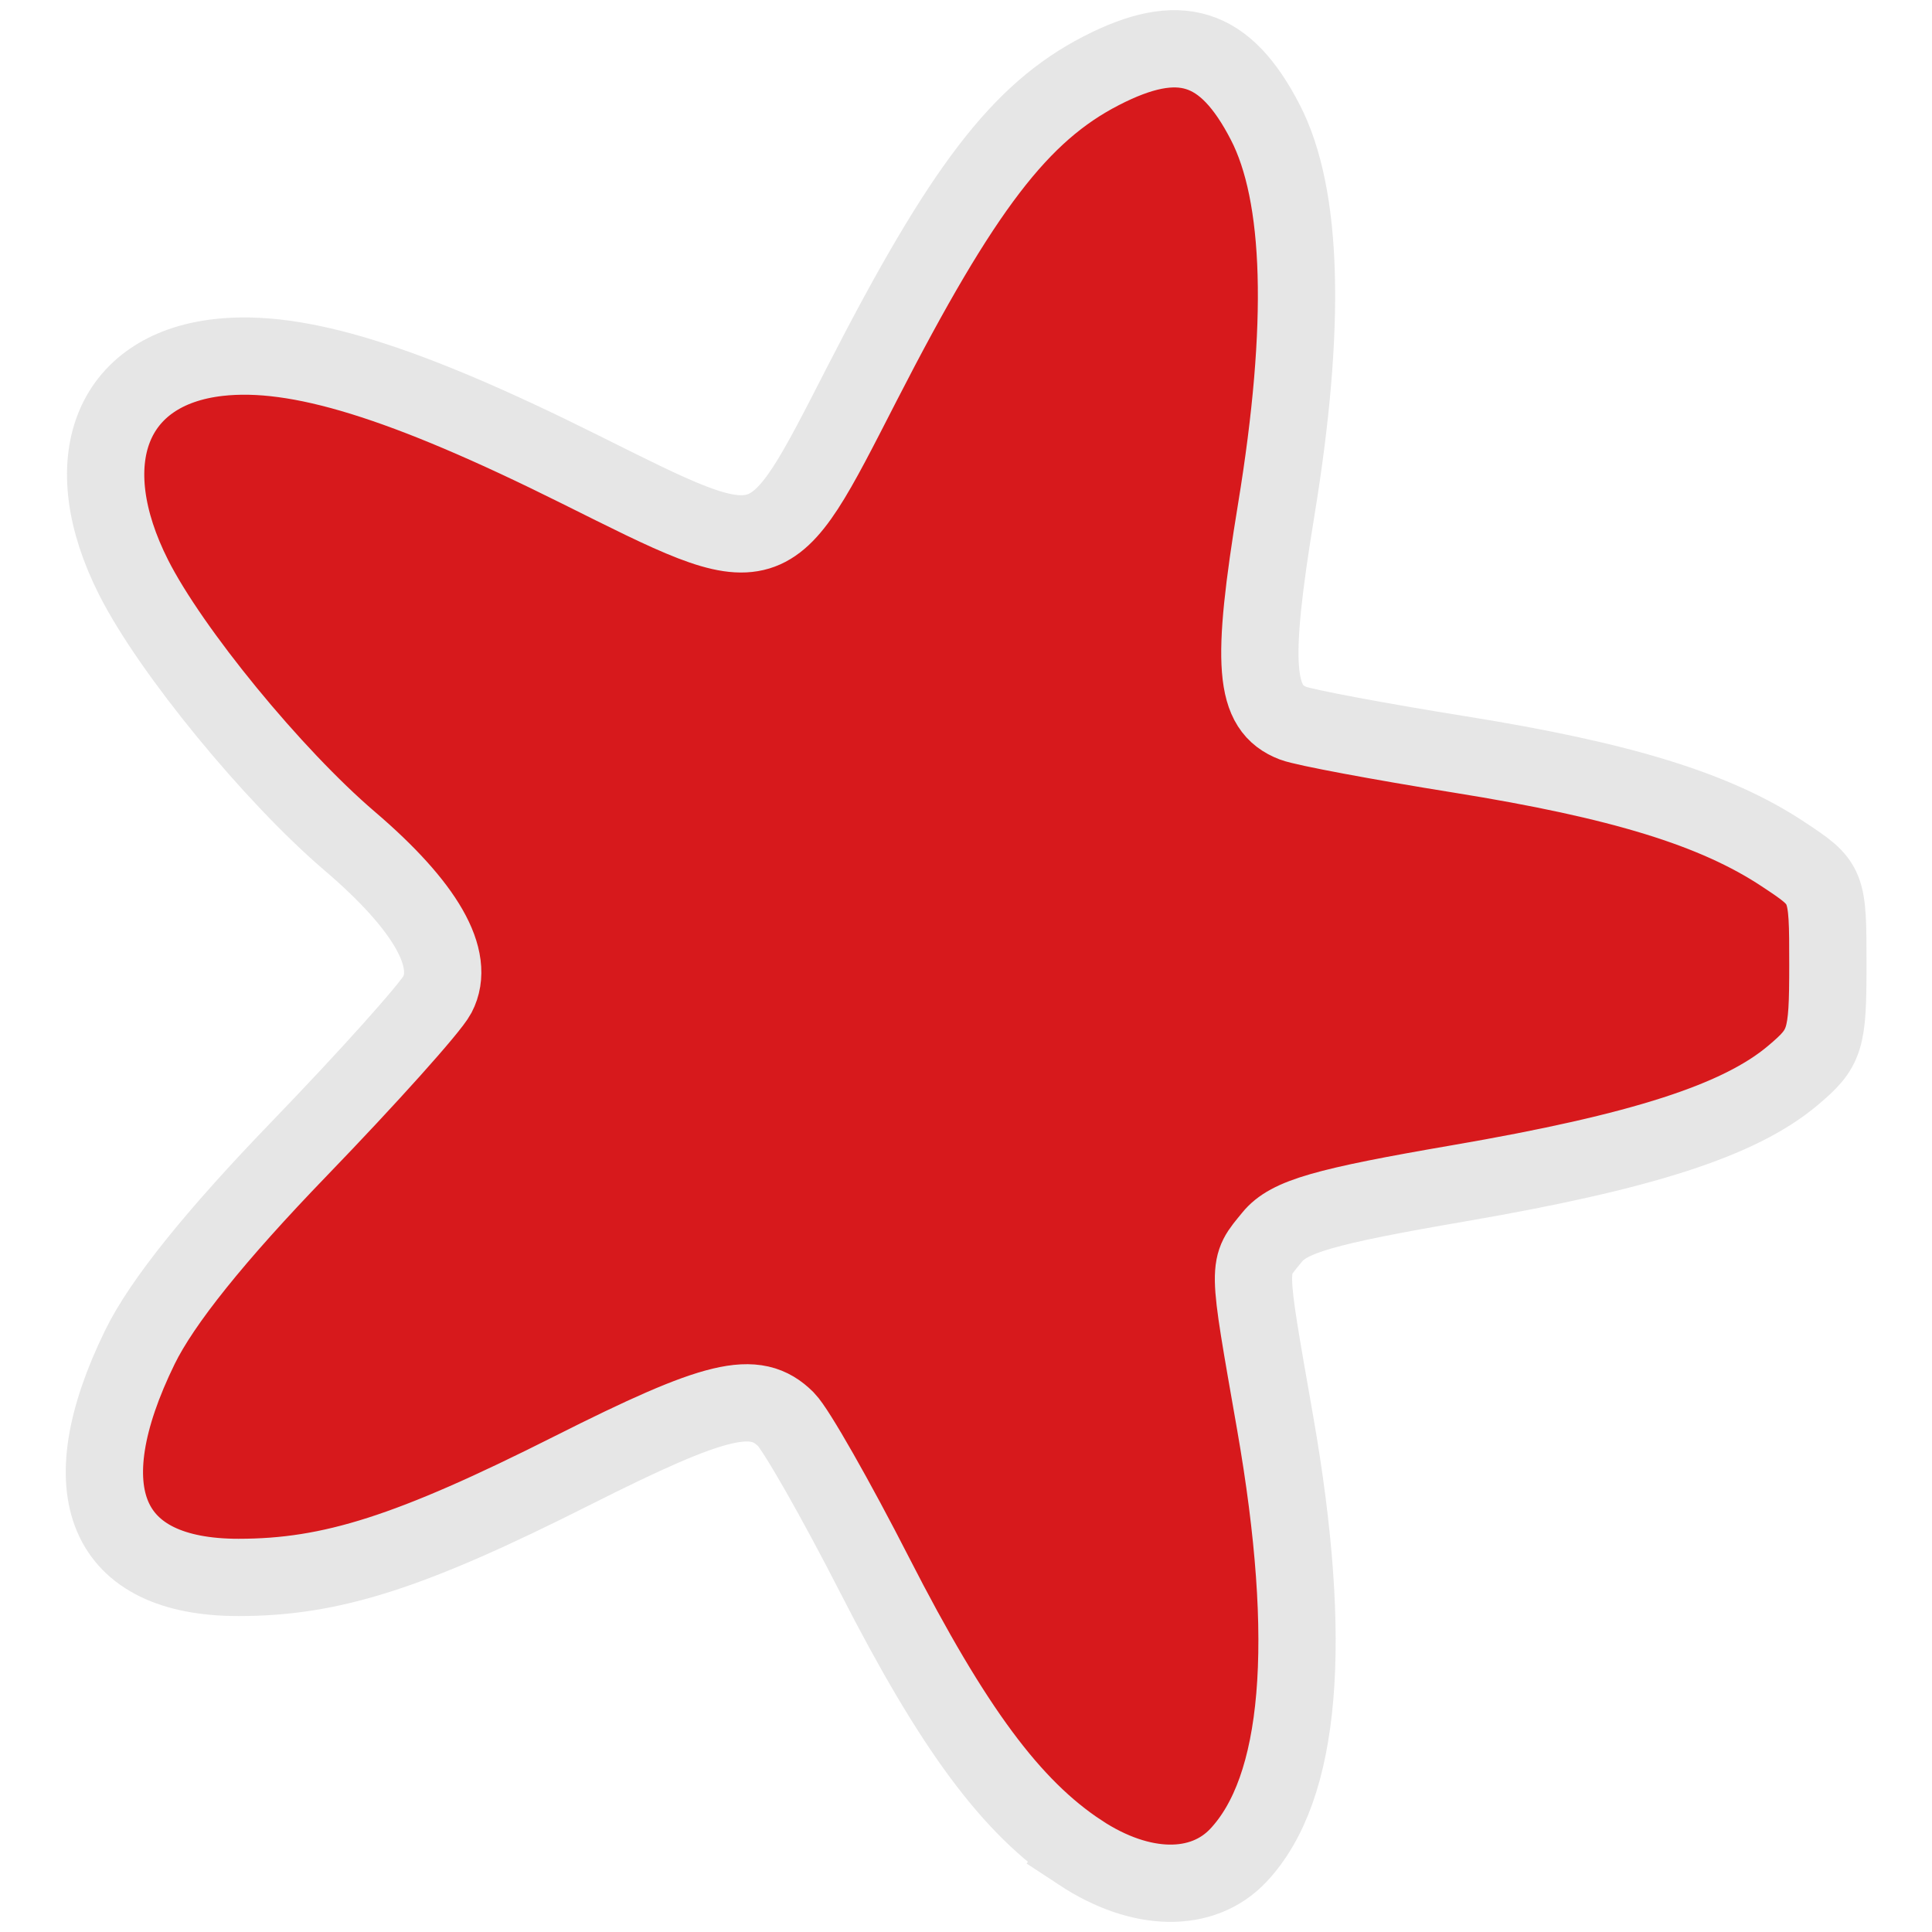<?xml version="1.0" encoding="UTF-8" standalone="no"?>
<!-- Created with Inkscape (http://www.inkscape.org/) -->

<svg
   xmlns:dc="http://purl.org/dc/elements/1.1/"
   xmlns:cc="http://creativecommons.org/ns#"
   xmlns:rdf="http://www.w3.org/1999/02/22-rdf-syntax-ns#"
   xmlns:svg="http://www.w3.org/2000/svg"
   xmlns="http://www.w3.org/2000/svg"
   xmlns:sodipodi="http://sodipodi.sourceforge.net/DTD/sodipodi-0.dtd"
   xmlns:inkscape="http://www.inkscape.org/namespaces/inkscape"
   width="400"
   height="400"
   viewBox="0 0 400 400"
   id="svg2"
   version="1.1"
   inkscape:version="0.91 r13725"
   sodipodi:docname="gigamesh_icon_vertices_funcval_min.svg"
   inkscape:export-filename="/export/home/hmara/Desktop/GigaMesh/forms/gigamesh_icon_background_grids_highlight_center.png"
   inkscape:export-xdpi="90"
   inkscape:export-ydpi="90">
  <defs
     id="defs4" />
  <sodipodi:namedview
     id="base"
     pagecolor="#ffffff"
     bordercolor="#666666"
     borderopacity="1.0"
     inkscape:pageopacity="0.0"
     inkscape:pageshadow="2"
     inkscape:zoom="1.979899"
     inkscape:cx="190.12287"
     inkscape:cy="189.33681"
     inkscape:document-units="px"
     inkscape:current-layer="layer2"
     showgrid="true"
     units="px"
     inkscape:snap-grids="true"
     inkscape:snap-bbox="true"
     inkscape:bbox-paths="true"
     inkscape:window-width="1920"
     inkscape:window-height="1176"
     inkscape:window-x="0"
     inkscape:window-y="24"
     inkscape:window-maximized="1">
    <inkscape:grid
       type="xygrid"
       id="grid4140"
       spacingx="5"
       spacingy="5"
       empspacing="5" />
  </sodipodi:namedview>
  <g
     inkscape:label="White Backgrund"
     inkscape:groupmode="layer"
     id="layer1"
     transform="translate(0,-652.362)"
     sodipodi:insensitive="true"
     style="display:none">
    <rect
       style="color:#000000;clip-rule:nonzero;display:inline;overflow:visible;visibility:visible;opacity:1;isolation:auto;mix-blend-mode:normal;color-interpolation:sRGB;color-interpolation-filters:linearRGB;solid-color:#000000;solid-opacity:1;fill:#ffffff;fill-opacity:1;fill-rule:evenodd;stroke:none;stroke-width:16;stroke-linecap:butt;stroke-linejoin:miter;stroke-miterlimit:4;stroke-dasharray:none;stroke-dashoffset:0;stroke-opacity:1;marker:none;color-rendering:auto;image-rendering:auto;shape-rendering:auto;text-rendering:auto;enable-background:accumulate"
       id="rect4905"
       width="400"
       height="400"
       x="0"
       y="652.362" />
  </g>
  <g
     inkscape:groupmode="layer"
     id="layer2"
     inkscape:label="Icon">
    <path
       style="fill:#d7191c;fill-opacity:1;stroke:#e6e6e6;stroke-width:16;stroke-miterlimit:4;stroke-dasharray:none;stroke-opacity:1"
       d="m 223.682,383.574 c -14.271,-9.392 -26.317,-25.642 -42.577,-57.431 -8.004,-15.648 -16.269,-30.168 -18.368,-32.267 -6.37,-6.37 -14.412,-4.444 -44.266,10.598 -33.53,16.895 -49.837,22.114 -69.095,22.114 -27.545,0 -35.095,-17.656 -20.396,-47.699 4.56,-9.321 15.542,-23 32.904,-40.983 C 76.216,223.061 89.116,208.672 90.551,205.93 94.412,198.552 88.157,187.598 72.391,174.129 56.521,160.57 35.361,134.757 27.687,119.593 15.545,95.598 22.898,76.532 45.266,74.011 c 16.276,-1.835 38.267,4.957 74.51,23.013 40.405,20.129 39.148,20.509 58.792,-17.776 20.675,-40.294 32.651,-55.951 49.4,-64.584 16.263,-8.383 25.7,-5.427 33.994,10.645 7.78,15.076 8.543,41.97 2.276,80.187 -5.301,32.329 -4.6,41.132 3.526,44.25 2.284,0.876 17.776,3.779 34.426,6.45 33.522,5.378 52.954,11.366 66.959,20.634 9.273,6.137 9.292,6.183 9.292,22.945 0,15.653 -0.495,17.212 -7.268,22.911 -11.026,9.278 -31.166,15.775 -69.126,22.3 -27.927,4.801 -35.213,6.902 -38.672,11.153 -5.228,6.426 -5.254,4.826 0.634,38.478 7.969,45.543 5.412,75.637 -7.605,89.493 -7.437,7.916 -20.2,7.708 -32.723,-0.535 z"
       id="path4147"
       inkscape:connector-curvature="0" />
  </g>
</svg>
